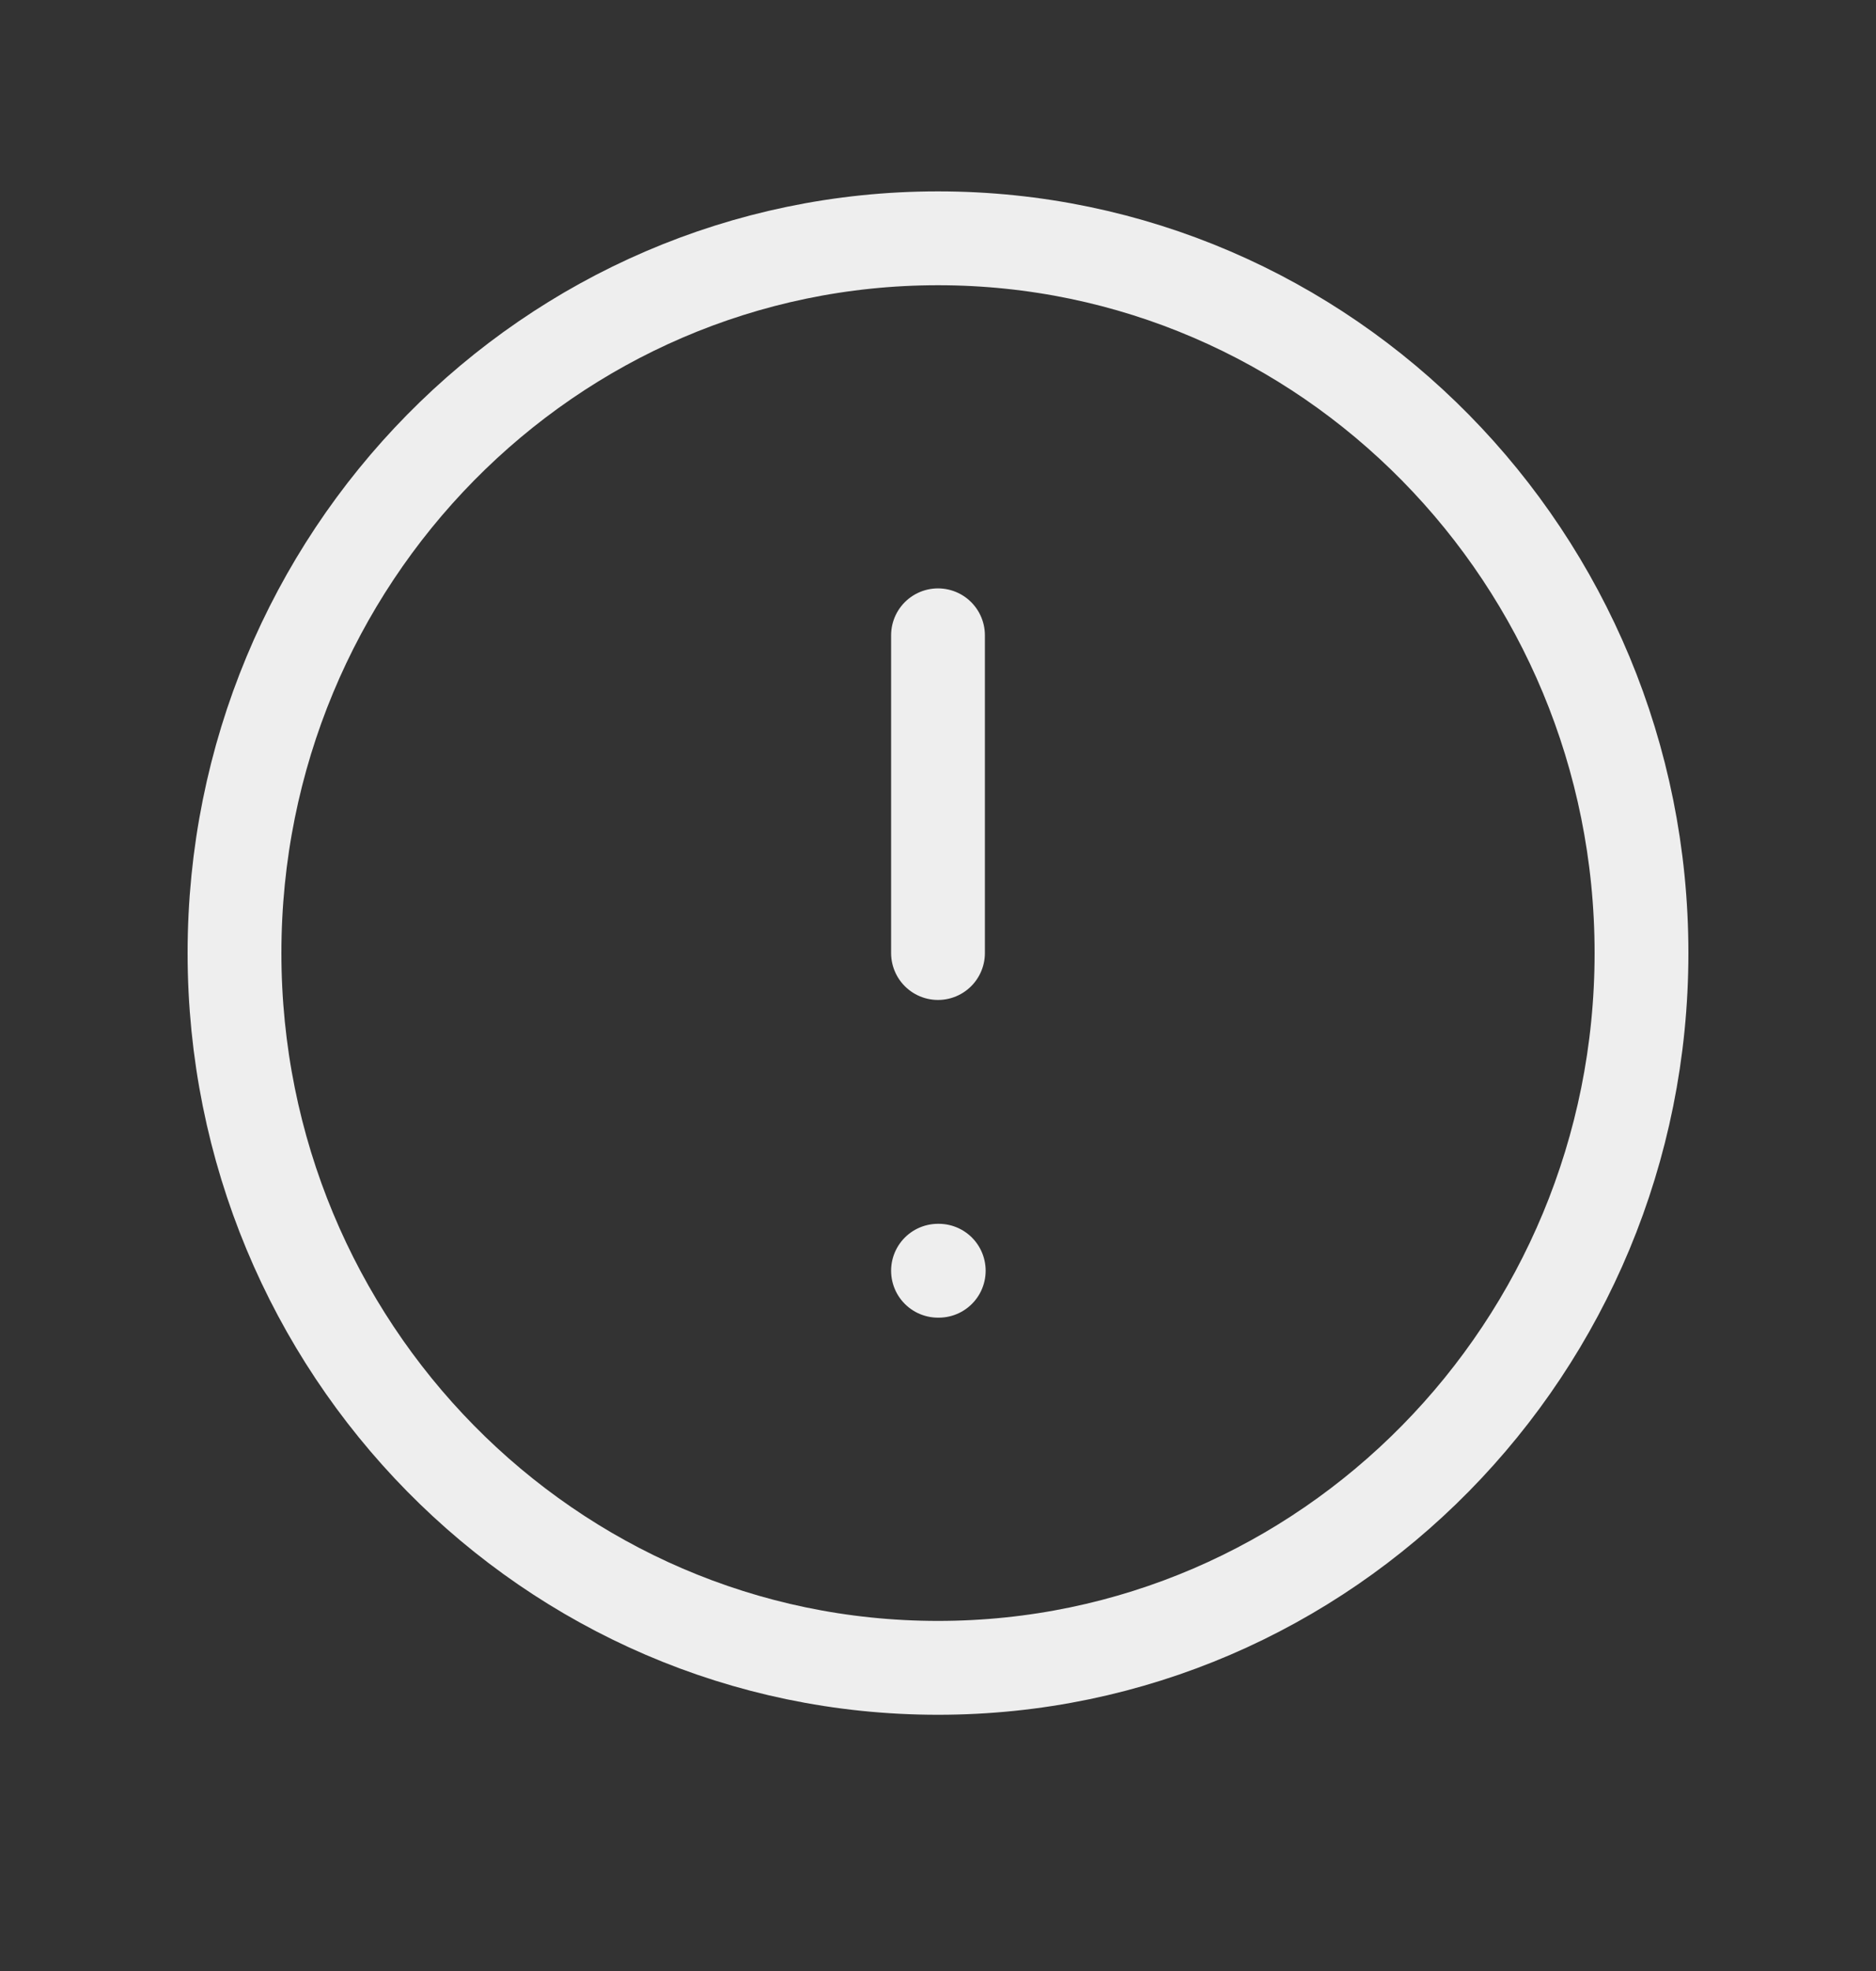 <svg width="20" height="21" viewBox="0 0 20 21" fill="none" xmlns="http://www.w3.org/2000/svg">
<rect x="0" y="0" width="20" height="21" fill="#333333" stroke="none"/>
<path d="M10 6.769V10.154M10 13.539H10.008M17.5 10.154C17.5 14.36 14.142 17.77 10 17.77C5.858 17.77 2.5 14.36 2.5 10.154C2.5 5.948 5.858 2.539 10 2.539C14.142 2.539 17.5 5.948 17.5 10.154Z" stroke="#EEEEEE" stroke-linecap="round" stroke-linejoin="round"/>
</svg>
